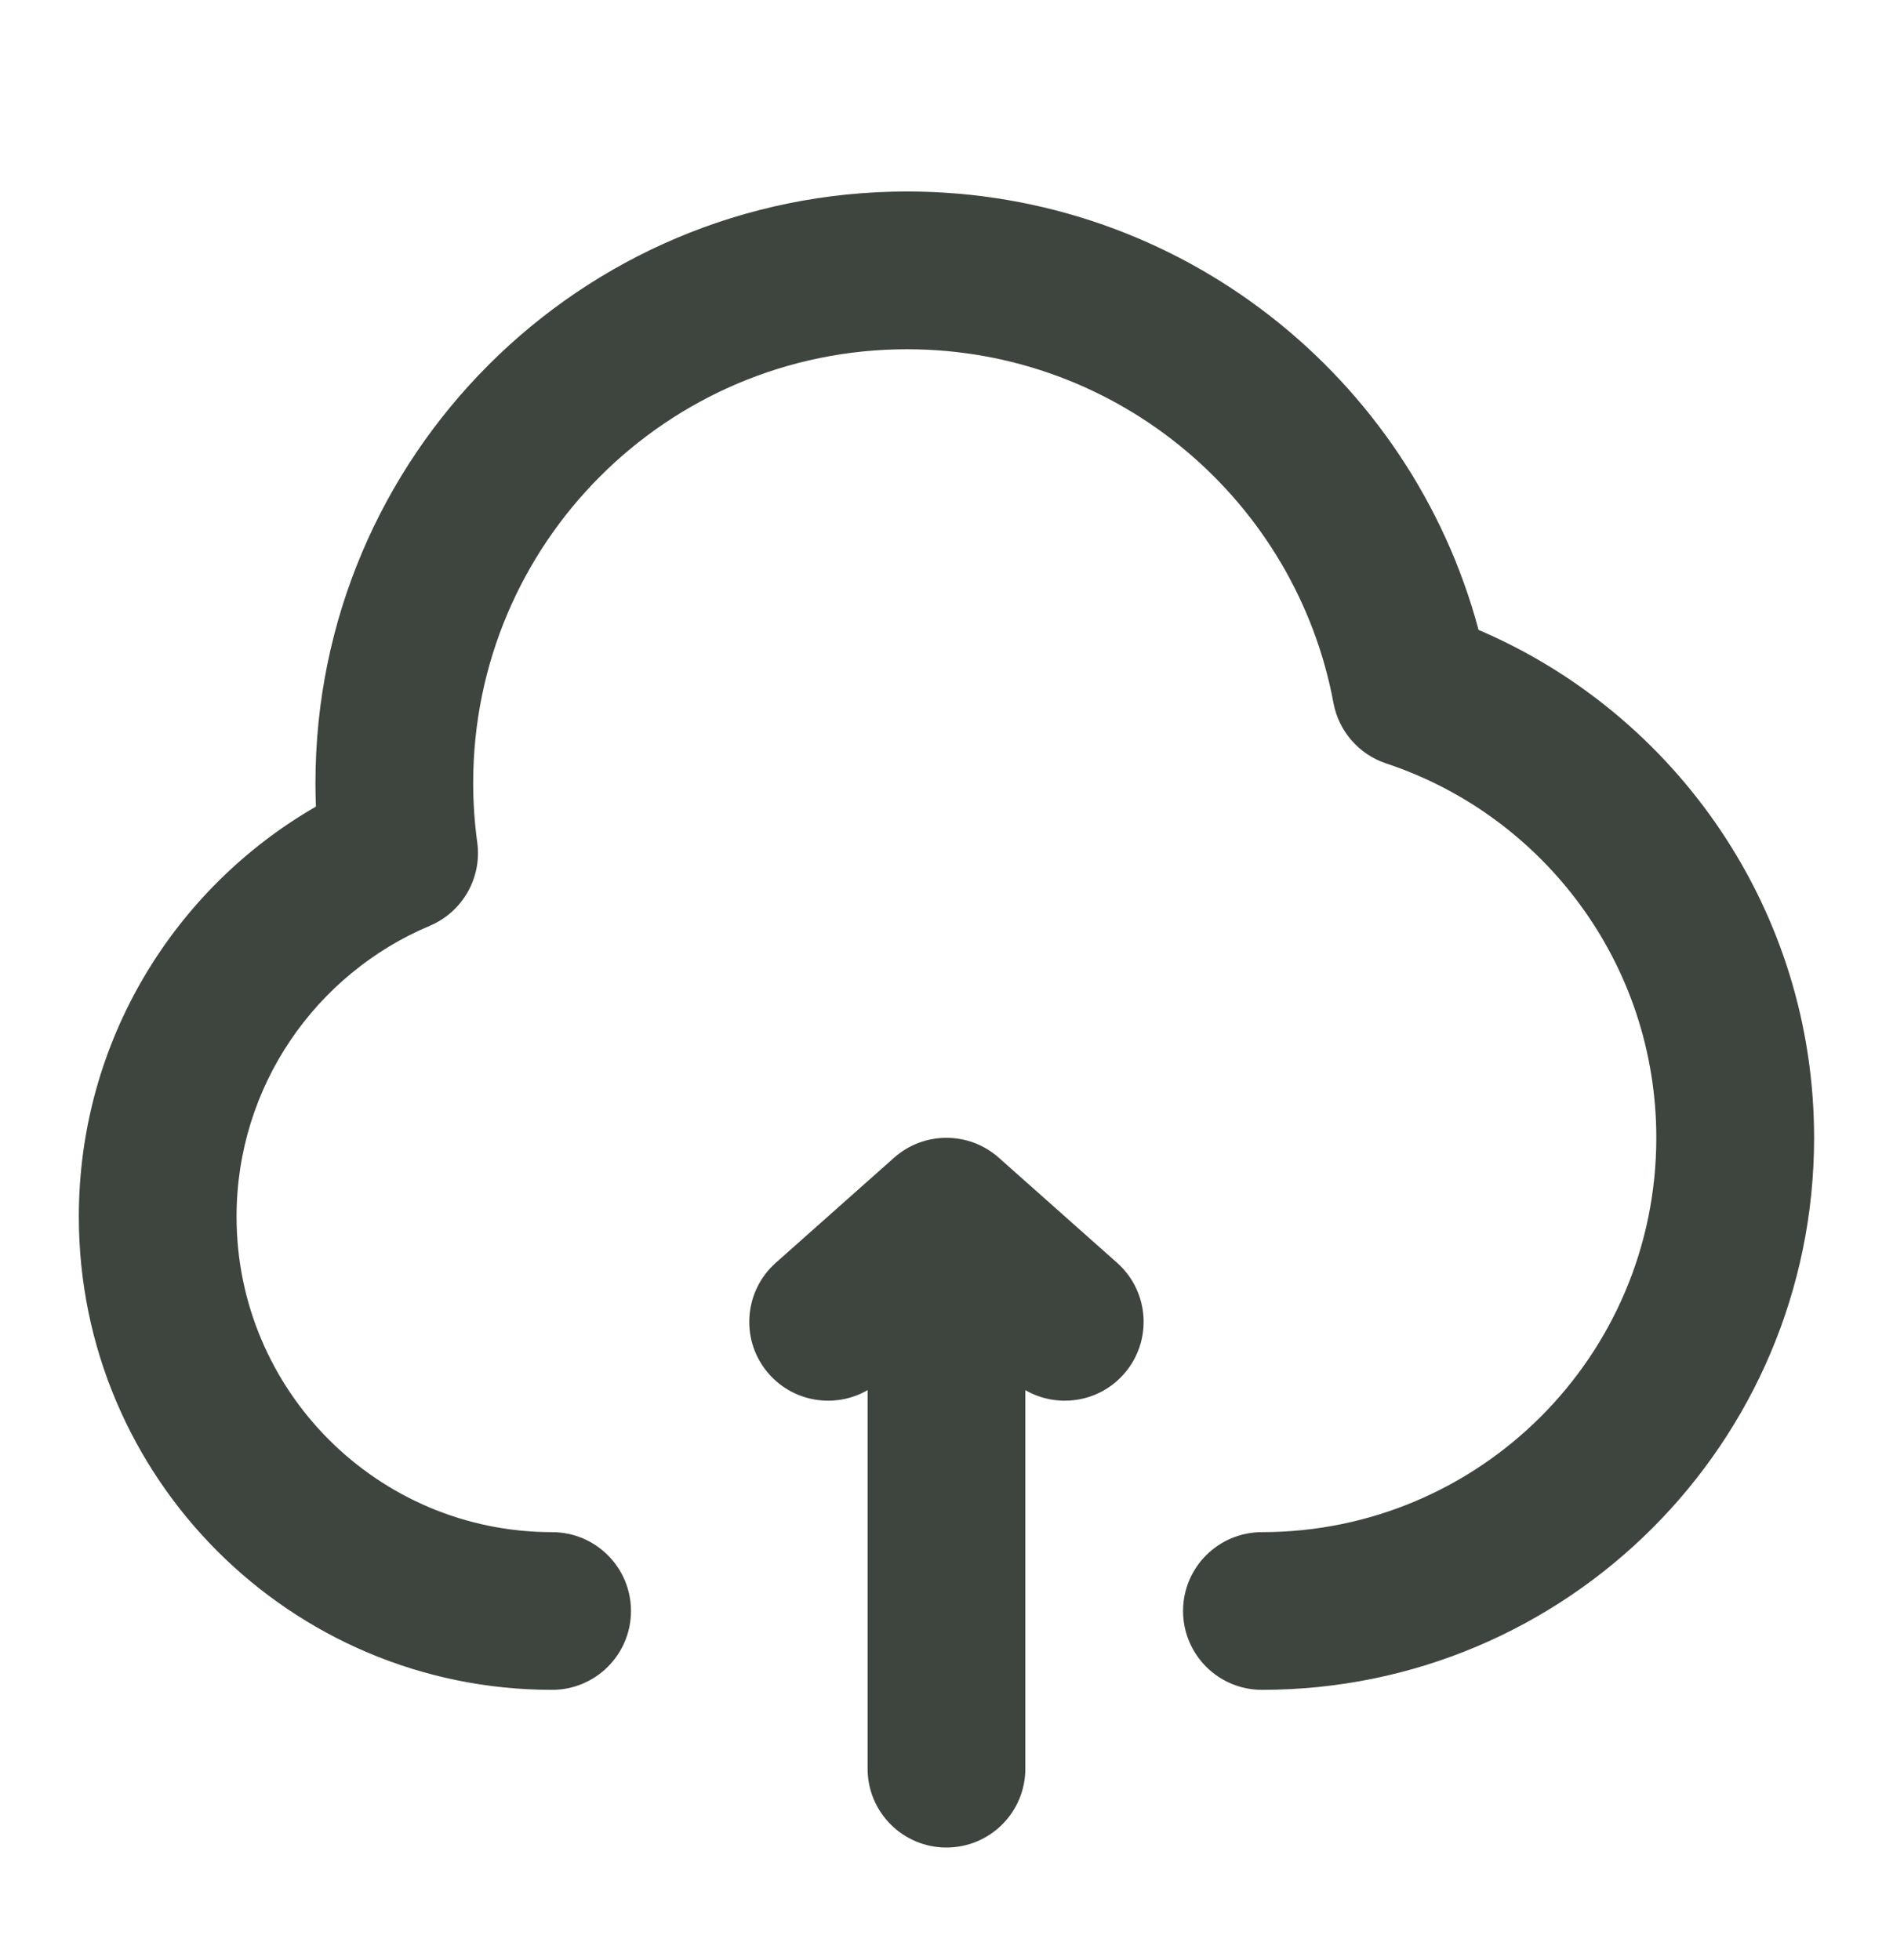 <svg width="28" height="29" viewBox="0 0 28 29" fill="none" xmlns="http://www.w3.org/2000/svg">
<path d="M6.999 11.583C6.999 8.039 9.872 5.167 13.416 5.167C16.555 5.167 19.17 7.422 19.724 10.401C19.802 10.819 20.101 11.161 20.504 11.295C22.826 12.065 24.499 14.255 24.499 16.833C24.499 20.055 21.888 22.667 18.666 22.667C18.022 22.667 17.499 23.189 17.499 23.833C17.499 24.478 18.022 25 18.666 25C23.176 25 26.833 21.344 26.833 16.833C26.833 13.459 24.787 10.565 21.87 9.319C20.872 5.584 17.466 2.833 13.416 2.833C8.584 2.833 4.666 6.751 4.666 11.583C4.666 11.7 4.668 11.817 4.673 11.933C2.578 13.141 1.166 15.405 1.166 18C1.166 21.866 4.3 25 8.166 25C8.81 25 9.333 24.478 9.333 23.833C9.333 23.189 8.81 22.667 8.166 22.667C5.589 22.667 3.499 20.577 3.499 18C3.499 16.066 4.676 14.405 6.356 13.697C6.842 13.492 7.131 12.986 7.059 12.463C7.02 12.176 6.999 11.882 6.999 11.583Z" fill="#3E453E"/>
<path d="M13.224 17.128C13.666 16.735 14.332 16.735 14.774 17.128L16.524 18.683C17.006 19.112 17.049 19.849 16.621 20.331C16.247 20.752 15.636 20.838 15.166 20.566V26.167C15.166 26.811 14.644 27.333 13.999 27.333C13.355 27.333 12.833 26.811 12.833 26.167V20.566C12.363 20.838 11.752 20.752 11.377 20.331C10.949 19.849 10.993 19.112 11.474 18.683L13.224 17.128Z" fill="#3E453E"/>
</svg>
